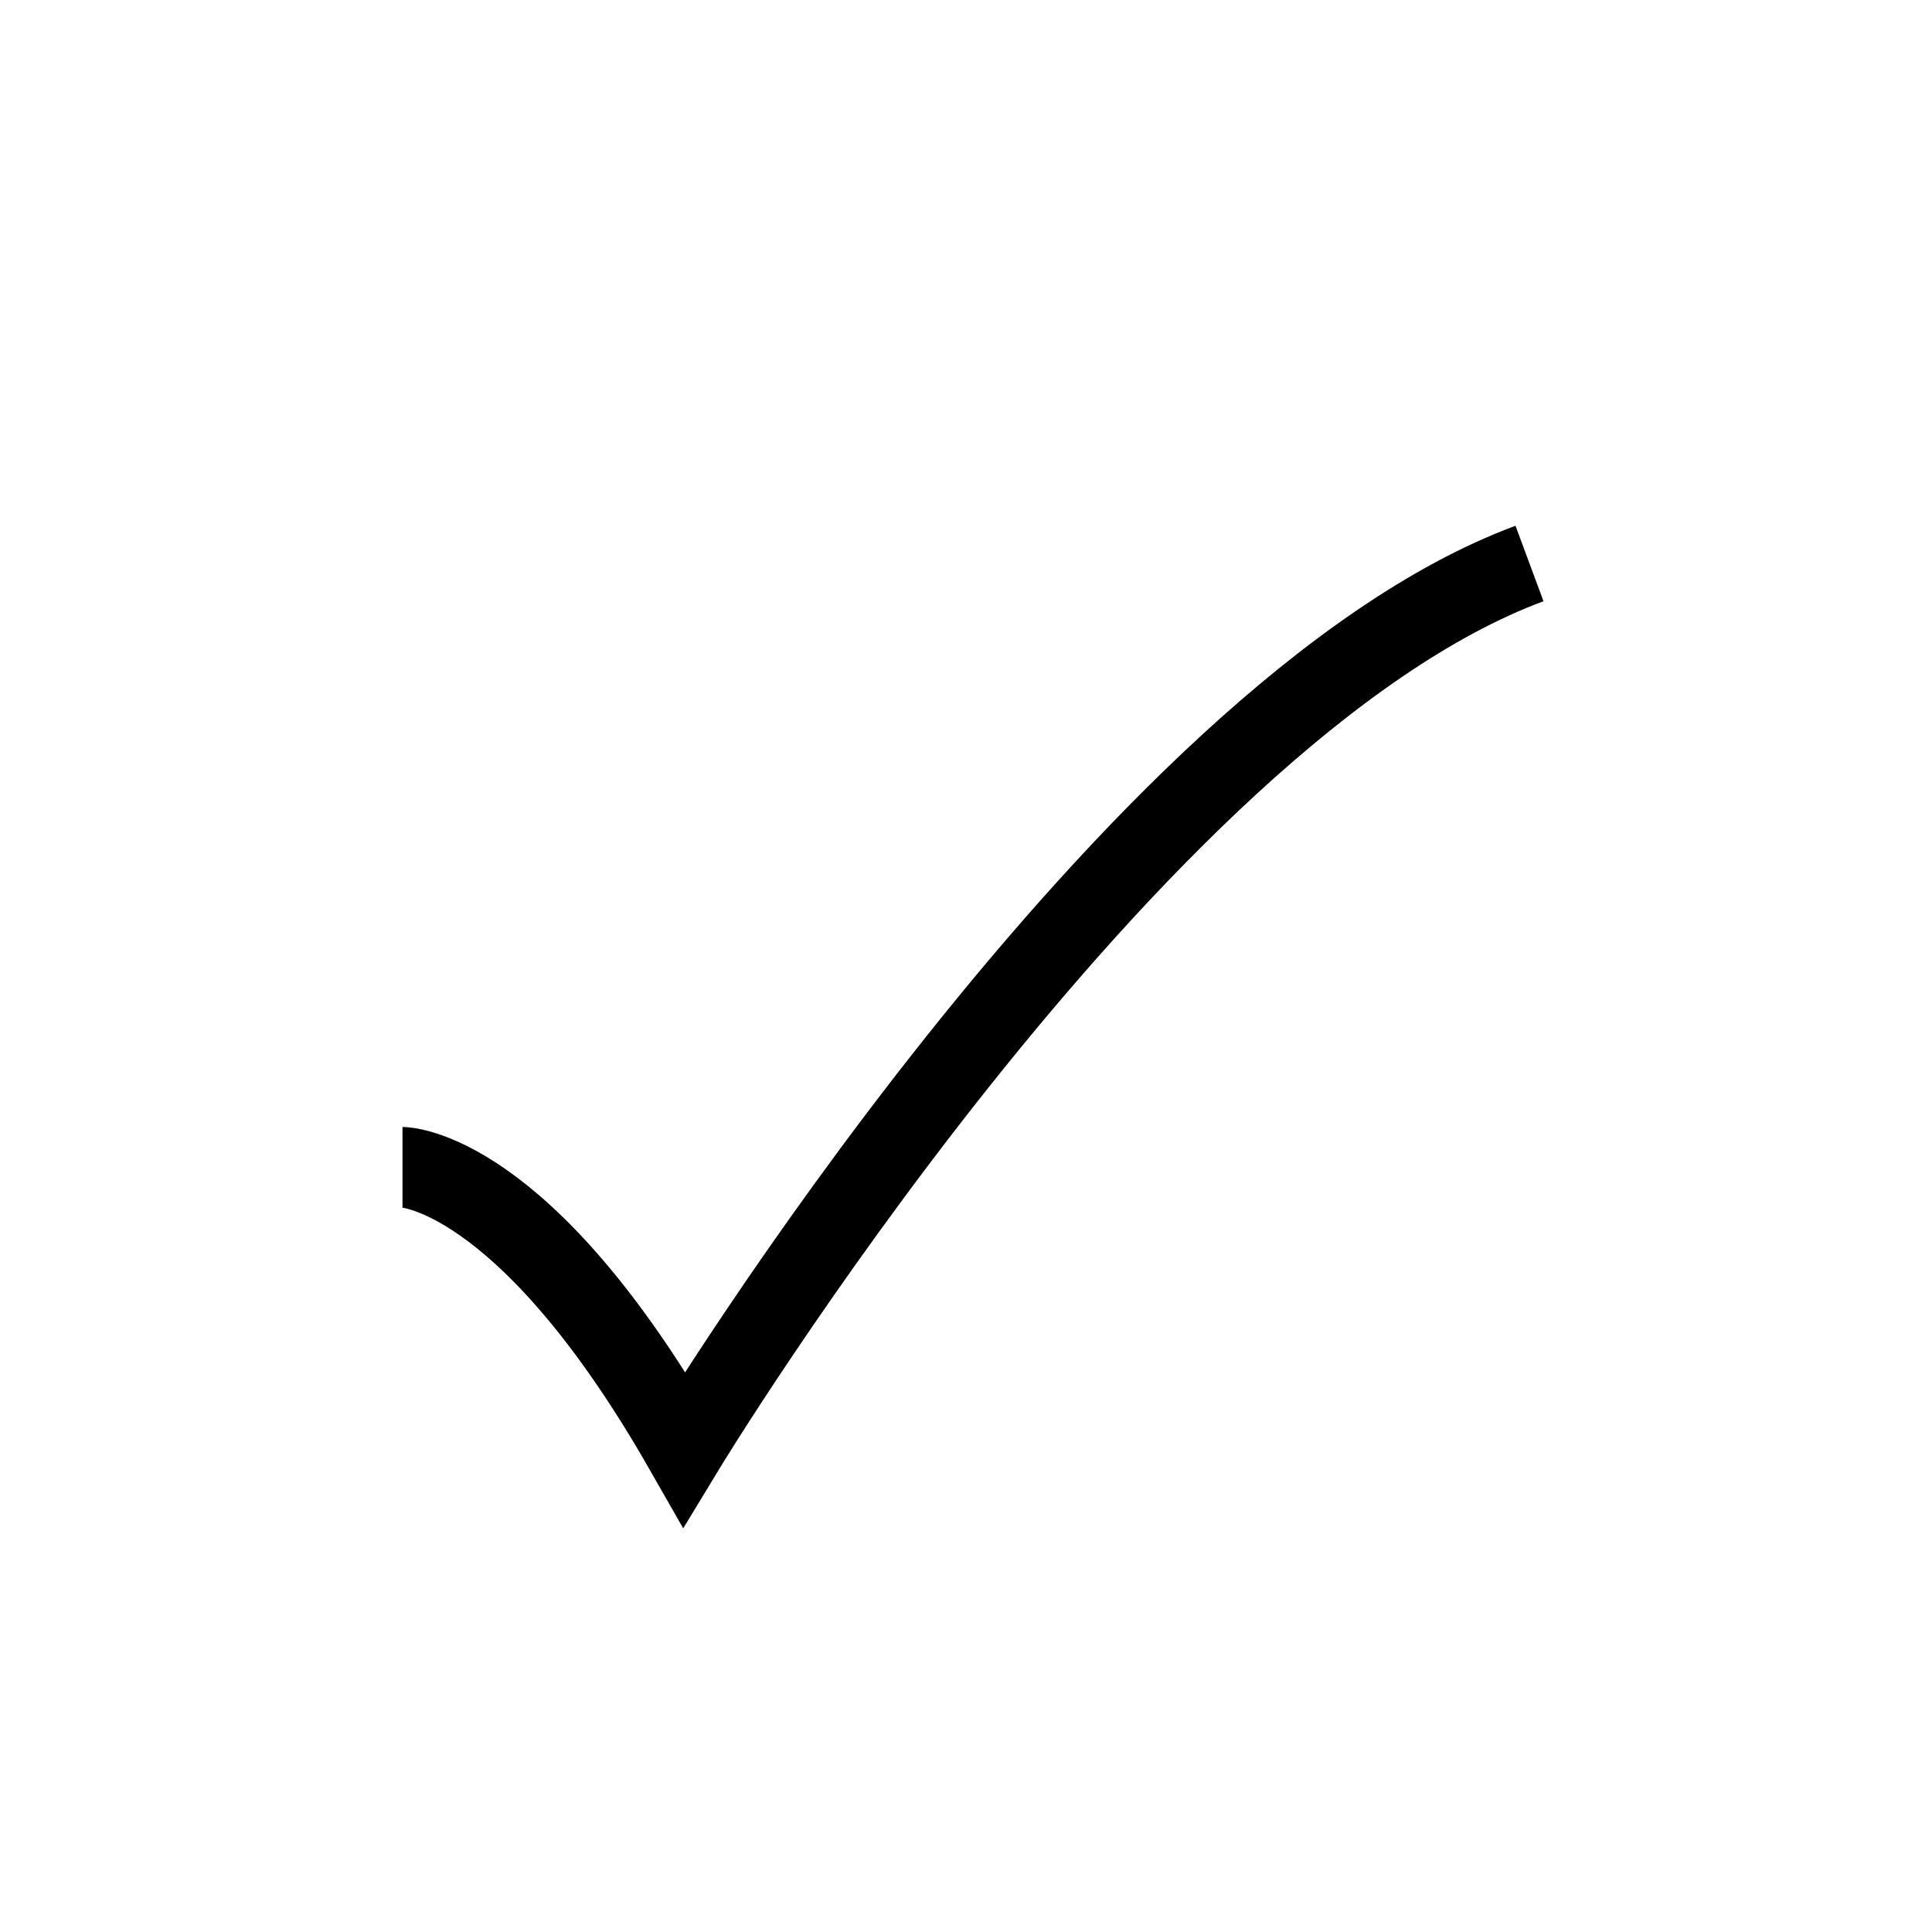 <svg
    xmlns="http://www.w3.org/2000/svg"
    width="24"
    height="24"
    fill="none"
    viewBox="0 0 24 24"
  >
    <path
      stroke="currentColor"
      strokeLinecap="round"
      strokeLinejoin="round"
      strokeWidth="1.5"
      d="M5 14.5s1.5 0 3.5 3.5c0 0 5.559-9.167 10.5-11"
    ></path>
  </svg>